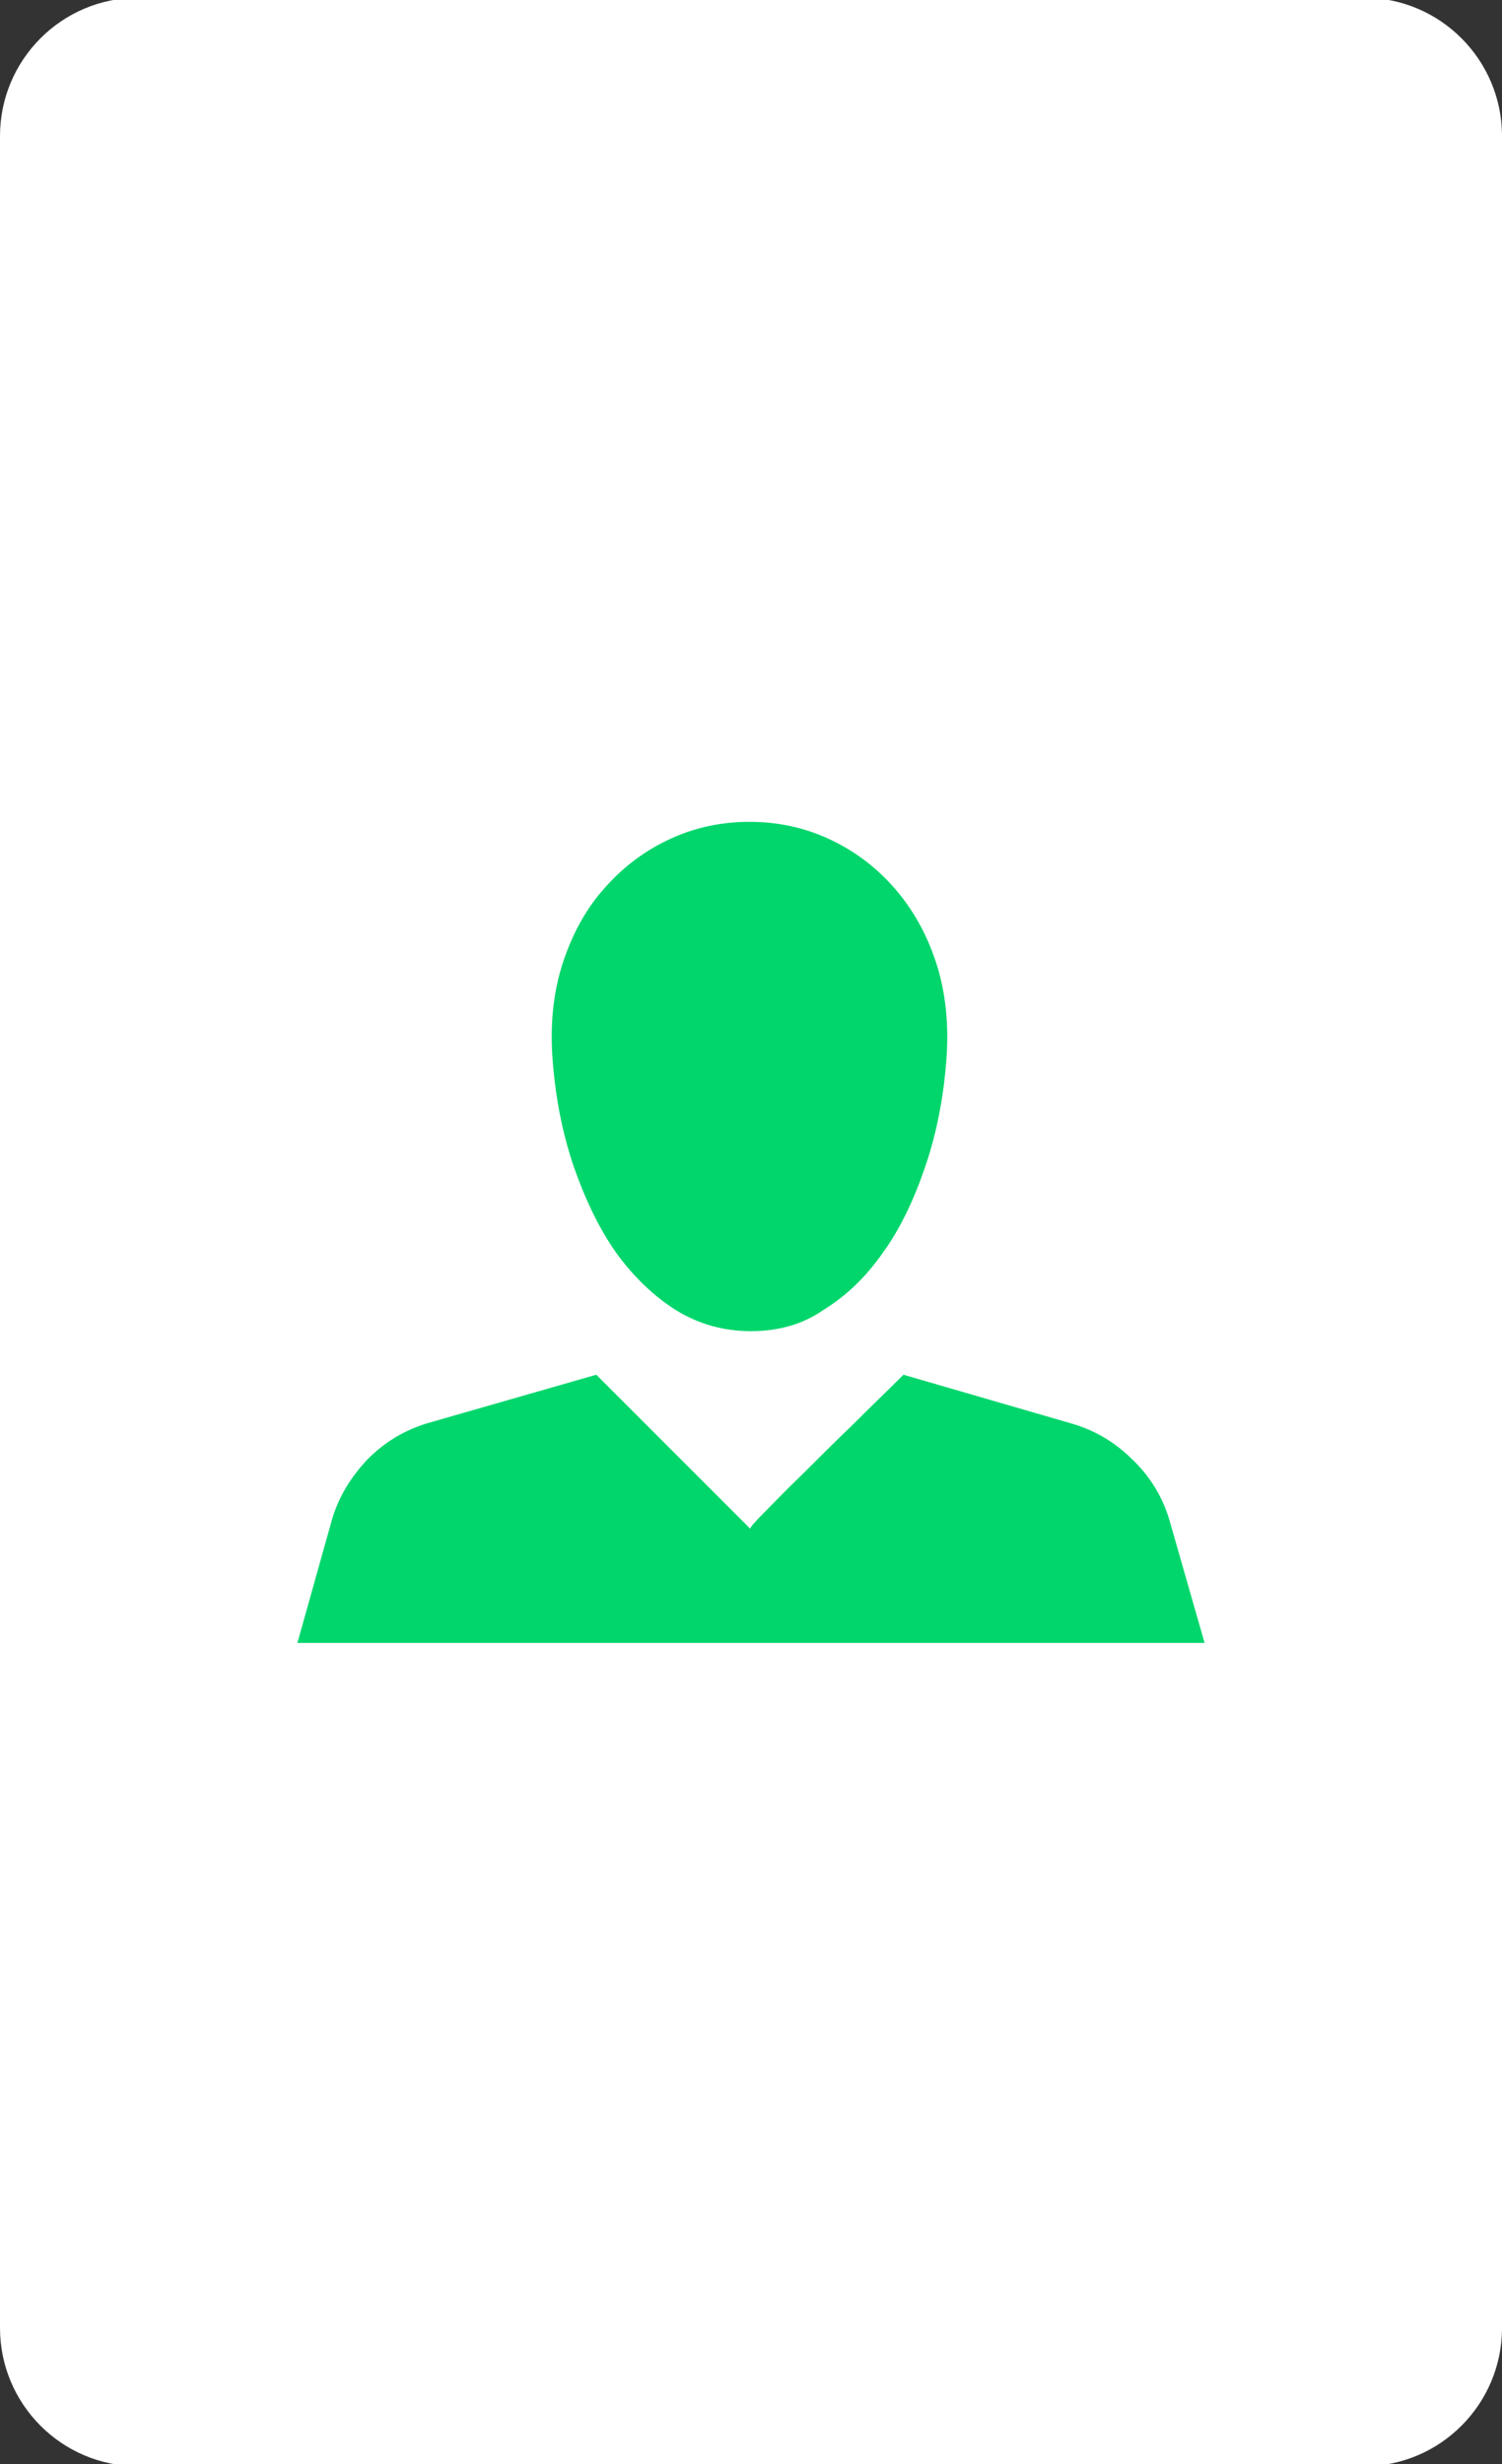 <?xml version="1.0" encoding="utf-8"?>
<!-- Generator: Adobe Illustrator 21.0.0, SVG Export Plug-In . SVG Version: 6.00 Build 0)  -->
<svg version="1.1" id="Layer_1" xmlns="http://www.w3.org/2000/svg" xmlns:xlink="http://www.w3.org/1999/xlink" x="0px" y="0px"
	 viewBox="0 0 200 328" style="enable-background:new 0 0 200 328;" xml:space="preserve">
<rect x="0" y="0" width="200" height="328" fill="#333333" stroke="none"/>
<style type="text/css">
	.st0{fill:#FFFFFF;}
	.st1{fill:#00D66C;}
</style>
<g>
	<path class="st0" d="M181.6,328.3H18.4C8.2,328.3,0,320,0,309.9V18.1C0,8,8.2-0.3,18.4-0.3h163.2C191.8-0.3,200,8,200,18.1v291.8
		C200,320,191.8,328.3,181.6,328.3z"/>
	<g>
		<g>
			<path class="st1" d="M155.7,202.3l4.7,16.4H39.6l4.6-16.4c0.9-3.1,2.6-5.8,4.8-8.1c2.3-2.3,5-3.9,8.1-4.8l22.3-6.4l20.5,20.5
				c0-0.2,0.6-0.9,1.9-2.2c1.3-1.3,2.9-3,5-5c2-2,4.2-4.2,6.6-6.5c2.4-2.4,4.7-4.6,6.9-6.8l22.4,6.5c3.1,0.9,5.8,2.5,8.1,4.8
				C153.2,196.6,154.8,199.3,155.7,202.3z M100,177.2c-3.6,0-6.9-0.9-10-2.8c-3-1.9-5.7-4.5-8-7.7c-2.3-3.3-4.1-7.1-5.6-11.4
				c-1.5-4.4-2.4-9-2.8-14c-0.4-5,0.1-9.4,1.4-13.3c1.3-3.9,3.2-7.3,5.7-10c2.5-2.8,5.4-4.9,8.7-6.4c3.3-1.5,6.8-2.2,10.4-2.2
				c3.6,0,7.1,0.7,10.4,2.2c3.3,1.5,6.2,3.6,8.7,6.4c2.5,2.8,4.4,6.1,5.7,10c1.3,3.9,1.8,8.4,1.4,13.3c-0.4,5-1.3,9.6-2.8,14
				c-1.5,4.4-3.3,8.2-5.6,11.4c-2.3,3.3-4.9,5.8-8,7.7C106.9,176.3,103.6,177.2,100,177.2z"/>
		</g>
	</g>
</g>
</svg>
